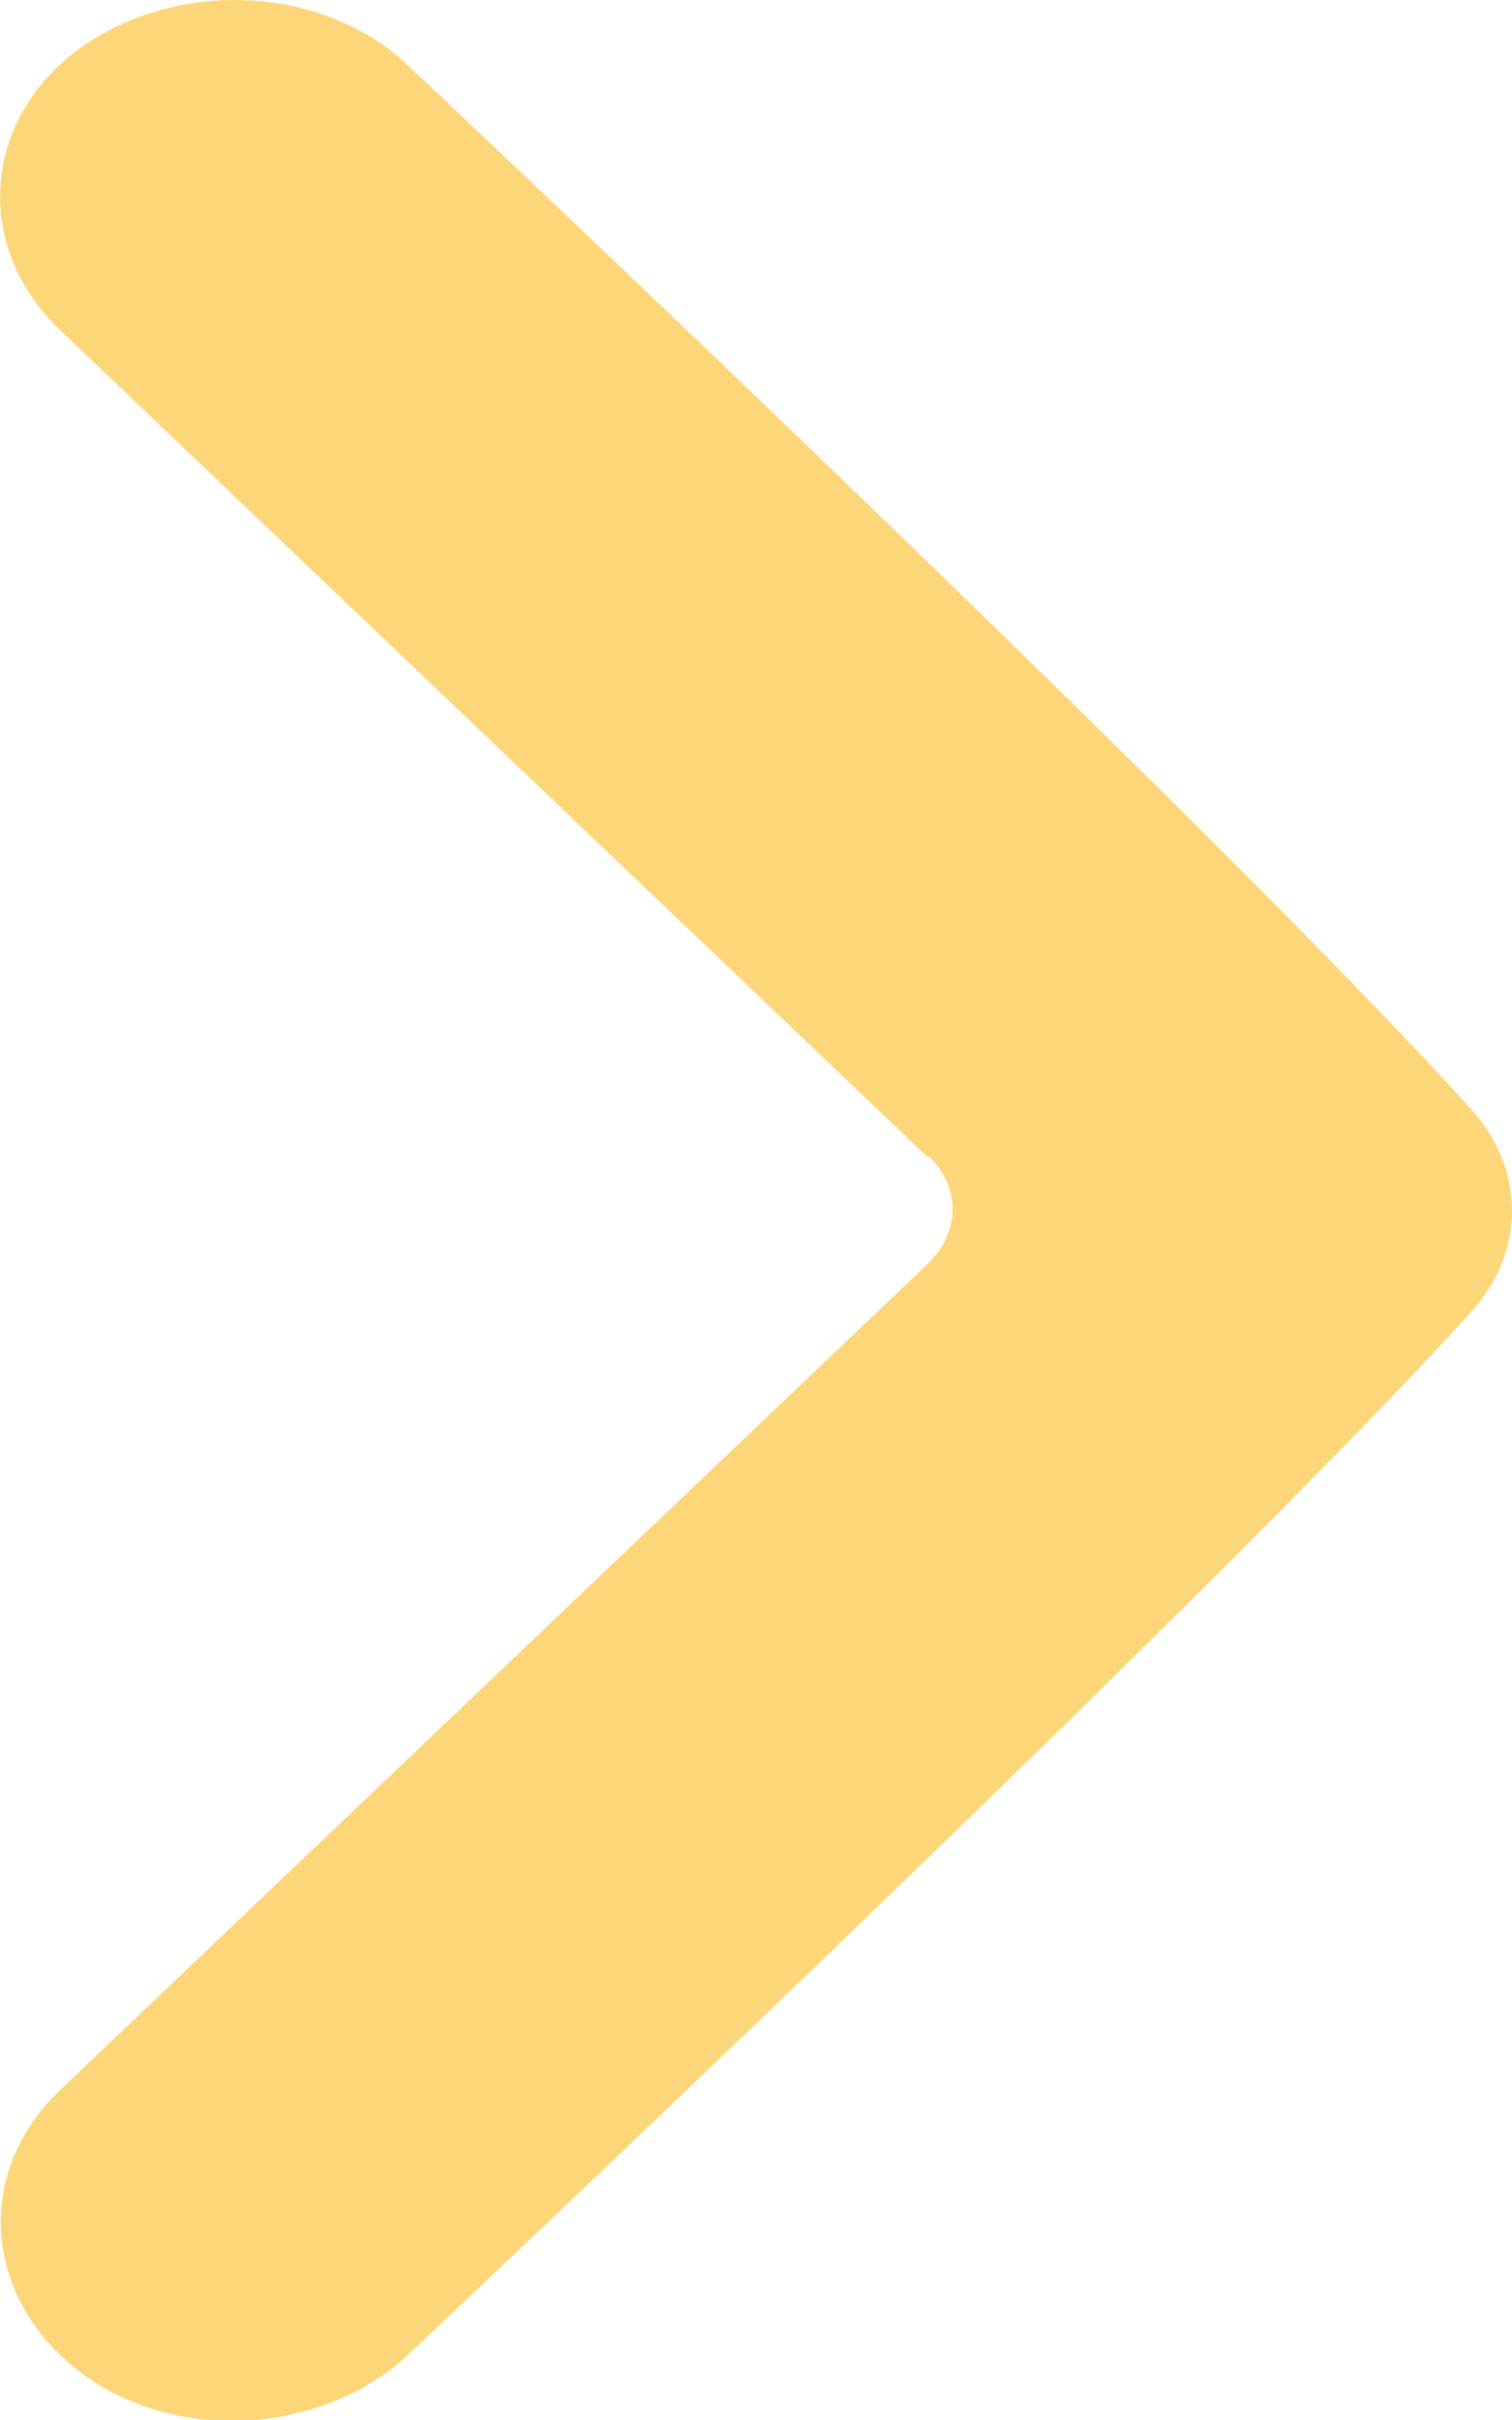 <?xml version="1.0" encoding="UTF-8"?>
<svg id="uuid-e82a4600-e49d-4bee-af1a-b24f1bad2e4e" data-name="Capa 2" xmlns="http://www.w3.org/2000/svg" viewBox="0 0 15.62 25">
  <g id="uuid-b8f1be89-6b6b-4103-bdf6-a711c8861aaa" data-name="Capa 1">
    <path d="m9.6,11.95c.32.3.32.77,0,1.09L.61,21.6c-.88.85-.78,2.13.2,2.89.98.76,2.53.67,3.42-.18,0,0,8.34-7.85,10.97-10.76.56-.62.56-1.47,0-2.09C12.57,8.54,4.23.69,4.23.69,3.35-.16,1.82-.23.81.51-.19,1.25-.27,2.55.61,3.4l8.98,8.56Z" style="fill: #fdd67a; stroke-width: 0px;"/>
  </g>
</svg>